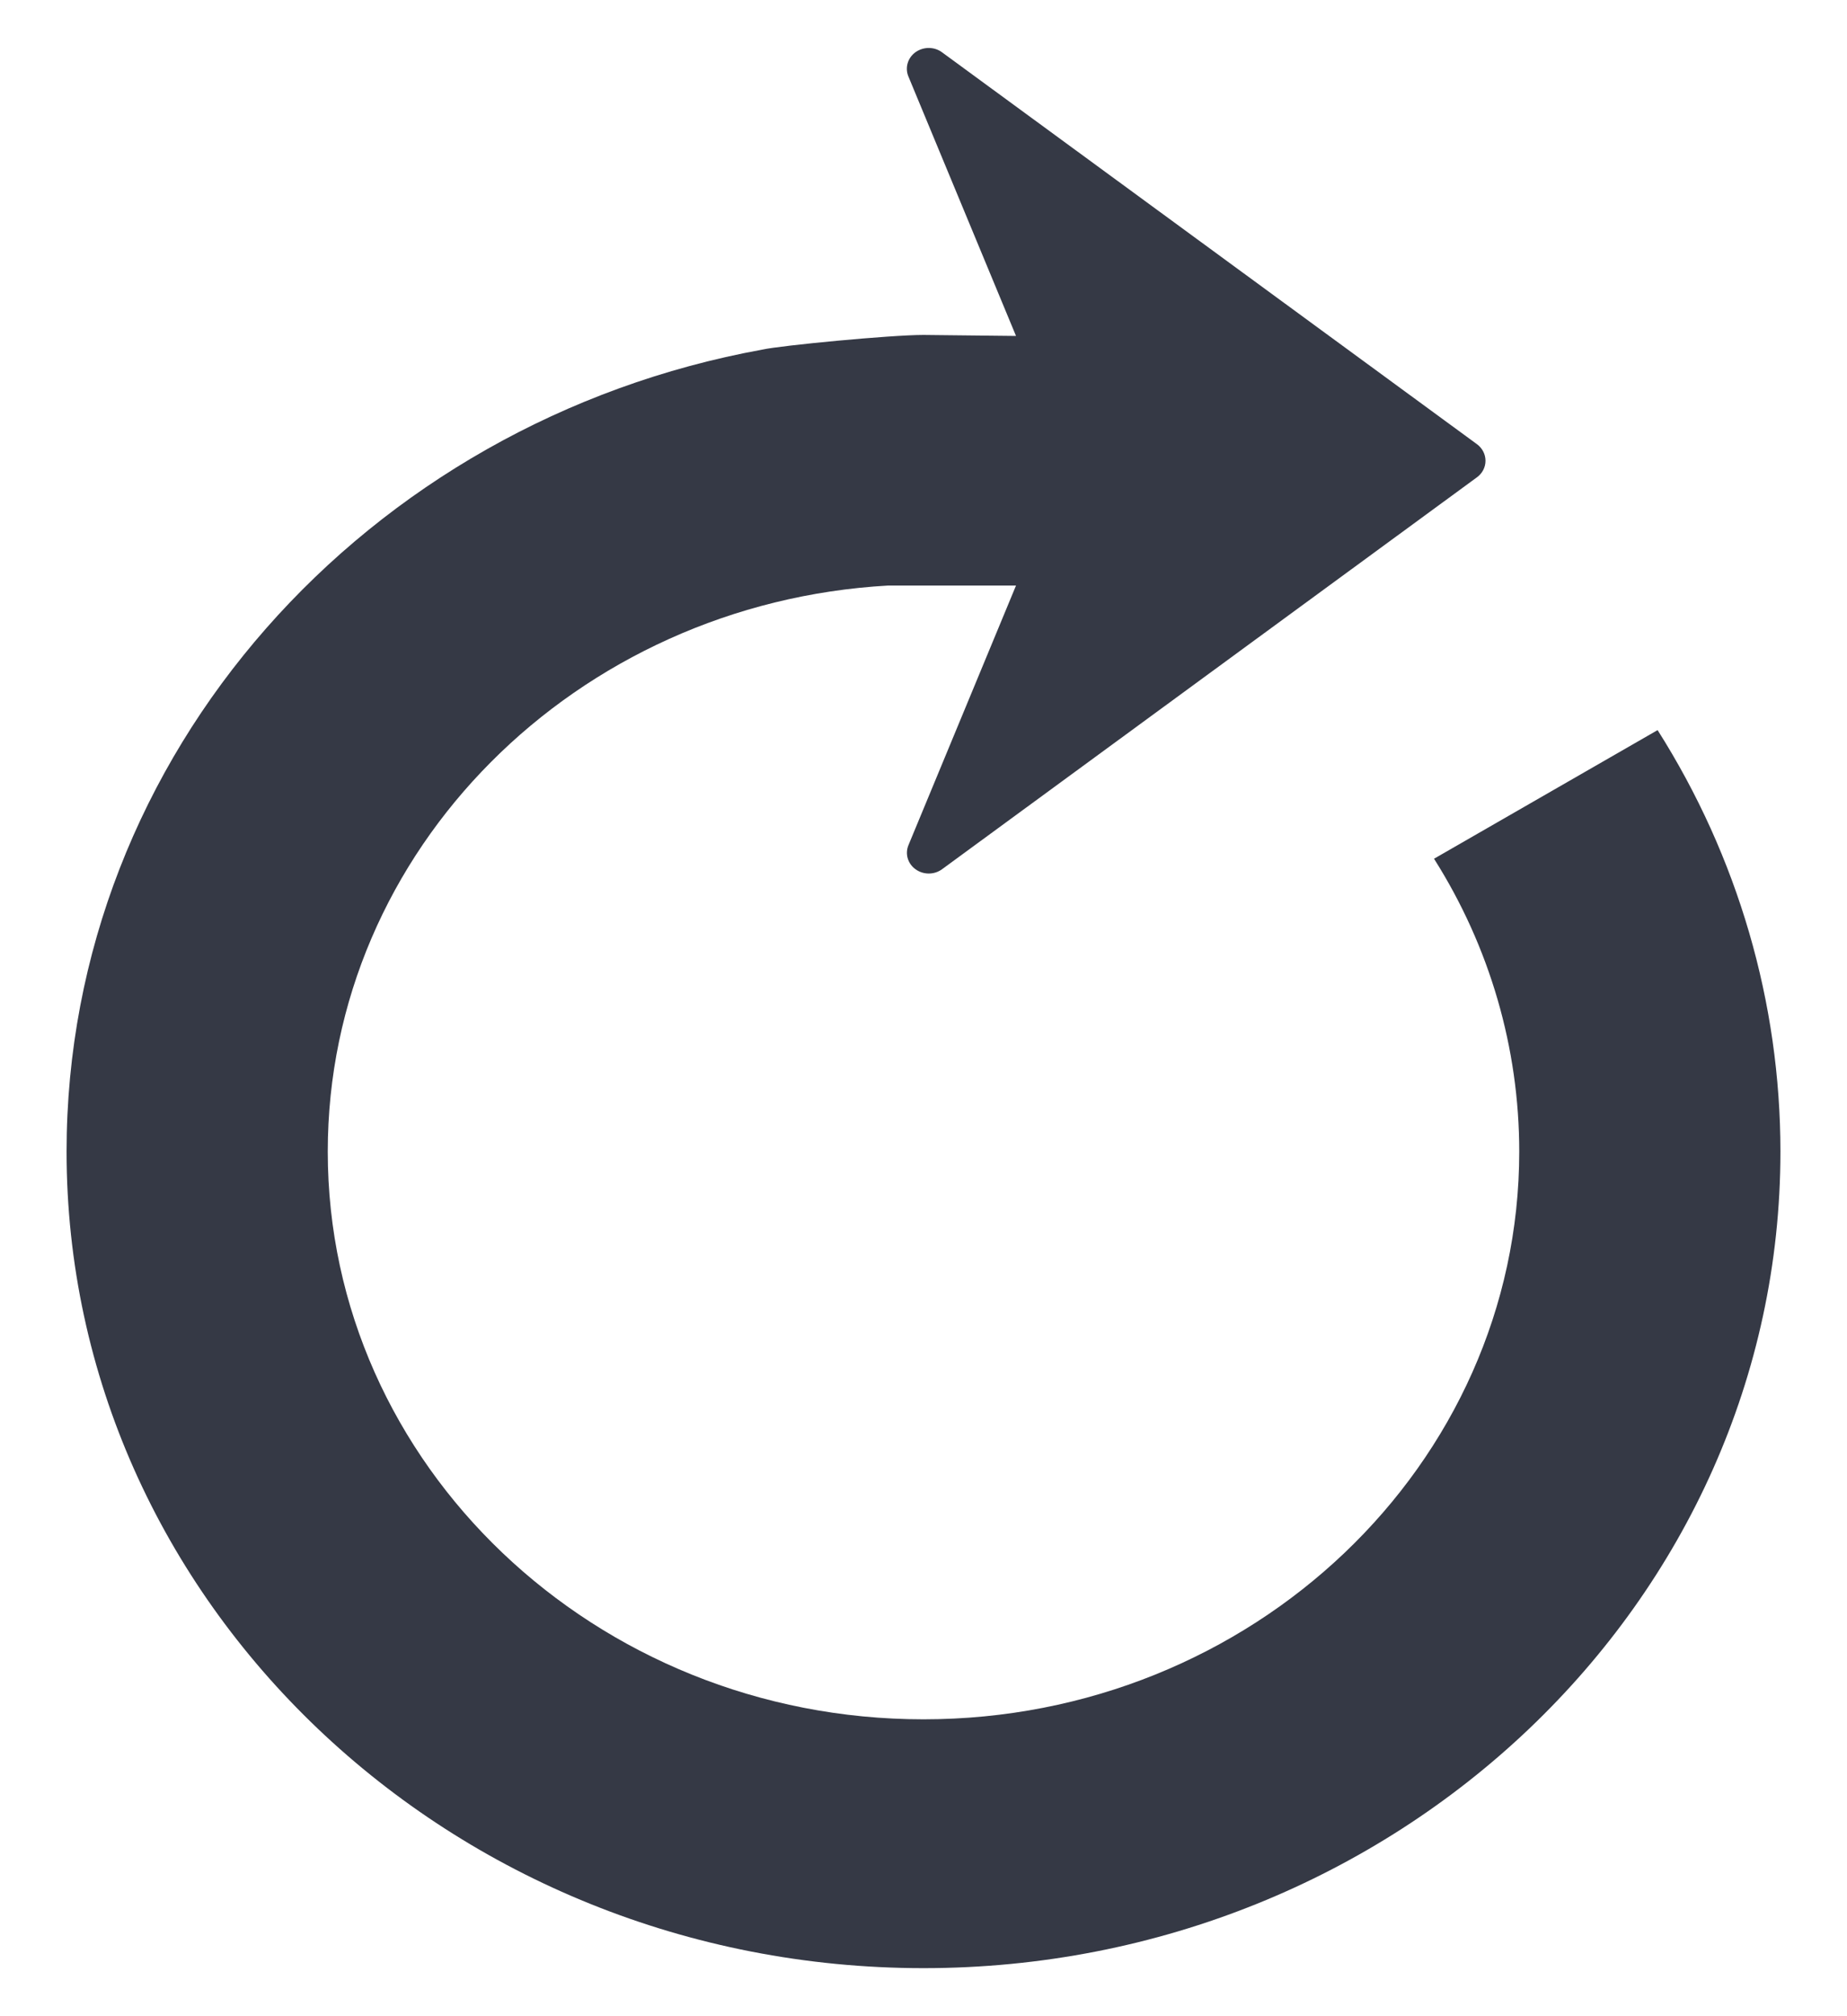 <svg width="22" height="24" viewBox="0 0 22 24" fill="none" xmlns="http://www.w3.org/2000/svg">
<path d="M0.793 13.708C0.793 19.068 5.372 23.428 11 23.428C16.628 23.428 21.207 19.068 21.207 13.708C21.207 11.936 20.701 10.2 19.744 8.691L17.081 10.222C17.745 11.27 18.096 12.476 18.096 13.708C18.096 17.434 14.913 20.466 11 20.466C7.087 20.466 3.904 17.434 3.904 13.708C3.904 10.116 6.864 7.179 10.58 6.97H12.102L10.821 10.06C10.778 10.163 10.812 10.281 10.906 10.348C10.999 10.415 11.128 10.415 11.221 10.347L17.593 5.681C17.657 5.634 17.694 5.562 17.694 5.485C17.694 5.408 17.657 5.335 17.593 5.288L11.22 0.622C11.174 0.588 11.118 0.571 11.062 0.571C11.007 0.571 10.952 0.588 10.905 0.621C10.812 0.688 10.777 0.806 10.82 0.91L12.102 3.999L11 3.987C10.605 3.987 9.298 4.113 9.083 4.161C4.368 5.018 0.793 8.972 0.793 13.708Z" fill="#353945"/>
</svg>

